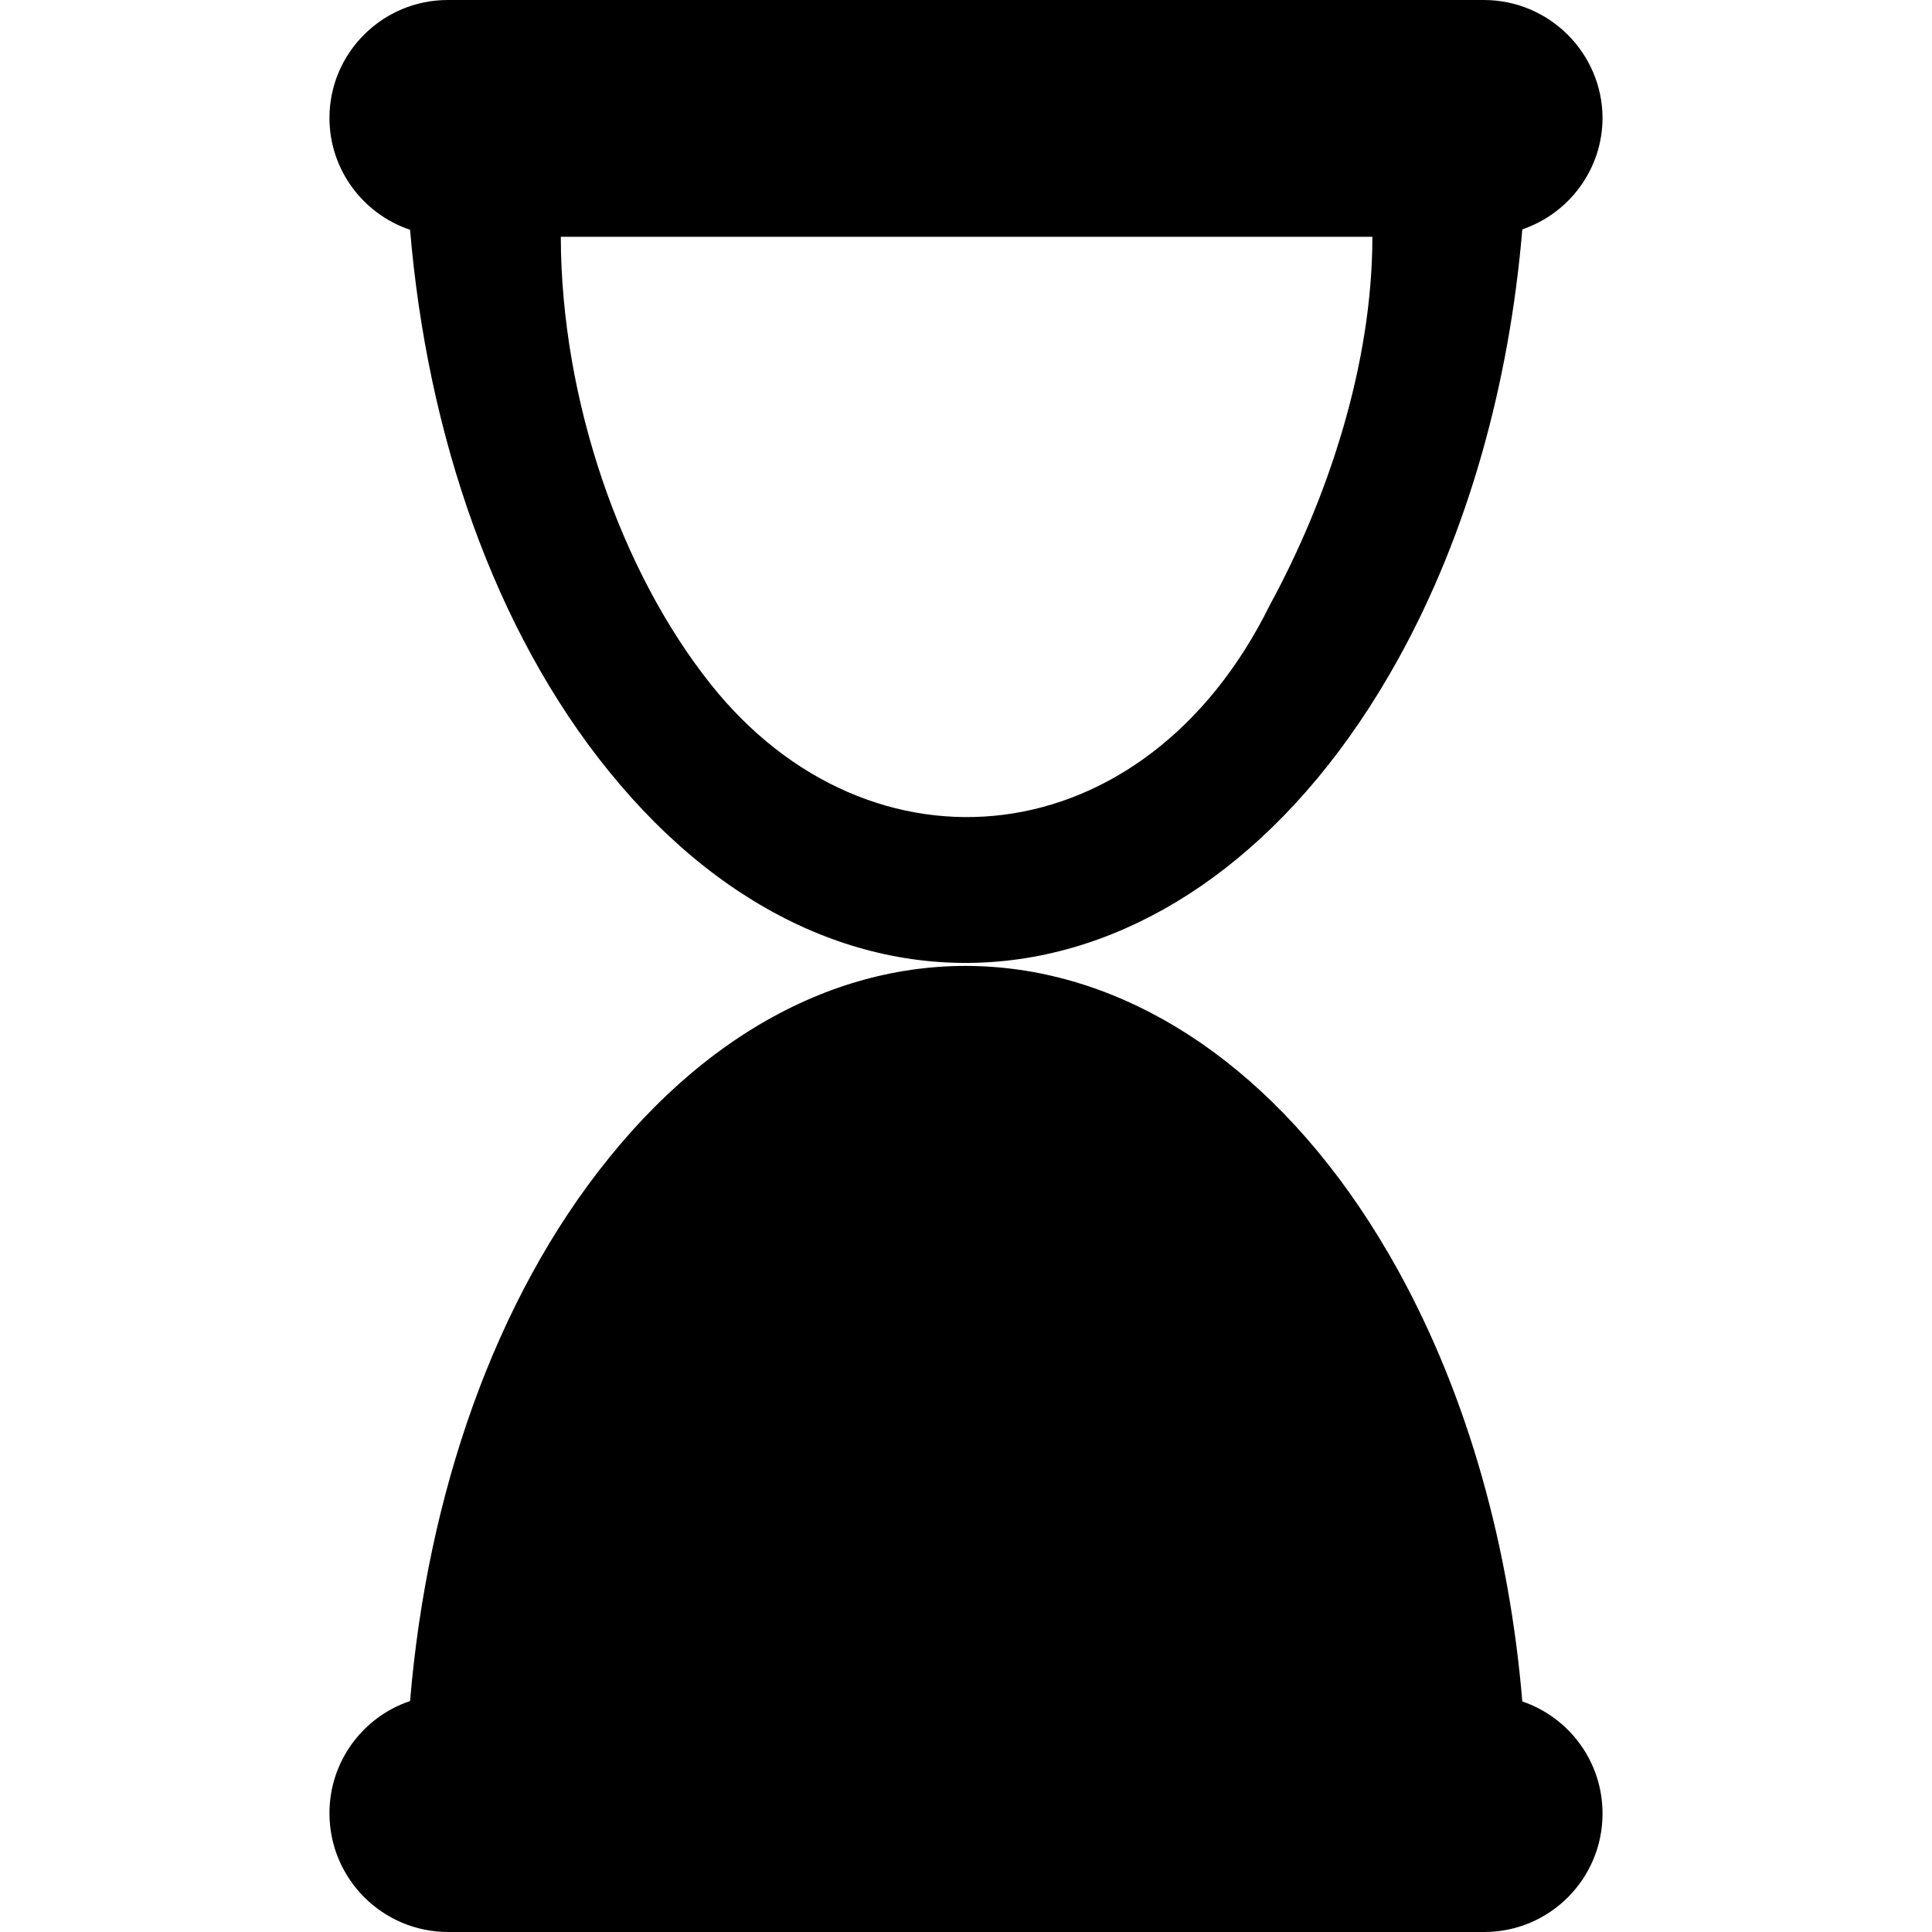 <svg version="1.1" xmlns="http://www.w3.org/2000/svg" width="512" height="512" viewBox="0 0 512 512">
<path d="M87.311 480.522v0c0-13.829 8.978-25.595 21.364-29.723 4.541-54.389 22.293-106.404 52.737-143.971 63.161-78.126 156.871-64.709 209.093 29.826 18.68 33.851 29.517 73.585 32.923 114.248 12.385 4.231 21.26 15.894 21.26 29.723v0c0 17.339-14.036 31.375-31.375 31.375h-274.526c-17.442 0-31.477-14.139-31.477-31.478z"></path>
<path d="M393.212-0.001h-274.526c-17.338 0-31.374 14.036-31.374 31.271v0c0 13.726 8.978 25.491 21.364 29.62 4.541 54.183 22.292 106.095 52.737 143.558 63.161 77.92 156.872 64.607 209.093-29.723 18.68-33.748 29.517-73.379 32.923-113.938 12.385-4.231 21.26-15.894 21.26-29.62v0c-0.103-17.132-14.139-31.168-31.478-31.168zM336.551 160.278c-33.129 67.29-105.992 74.101-148.202 21.054-23.738-29.826-39.631-75.133-39.733-118.582h215.079c0 33.954-11.868 69.457-27.143 97.528z"></path>
</svg>
